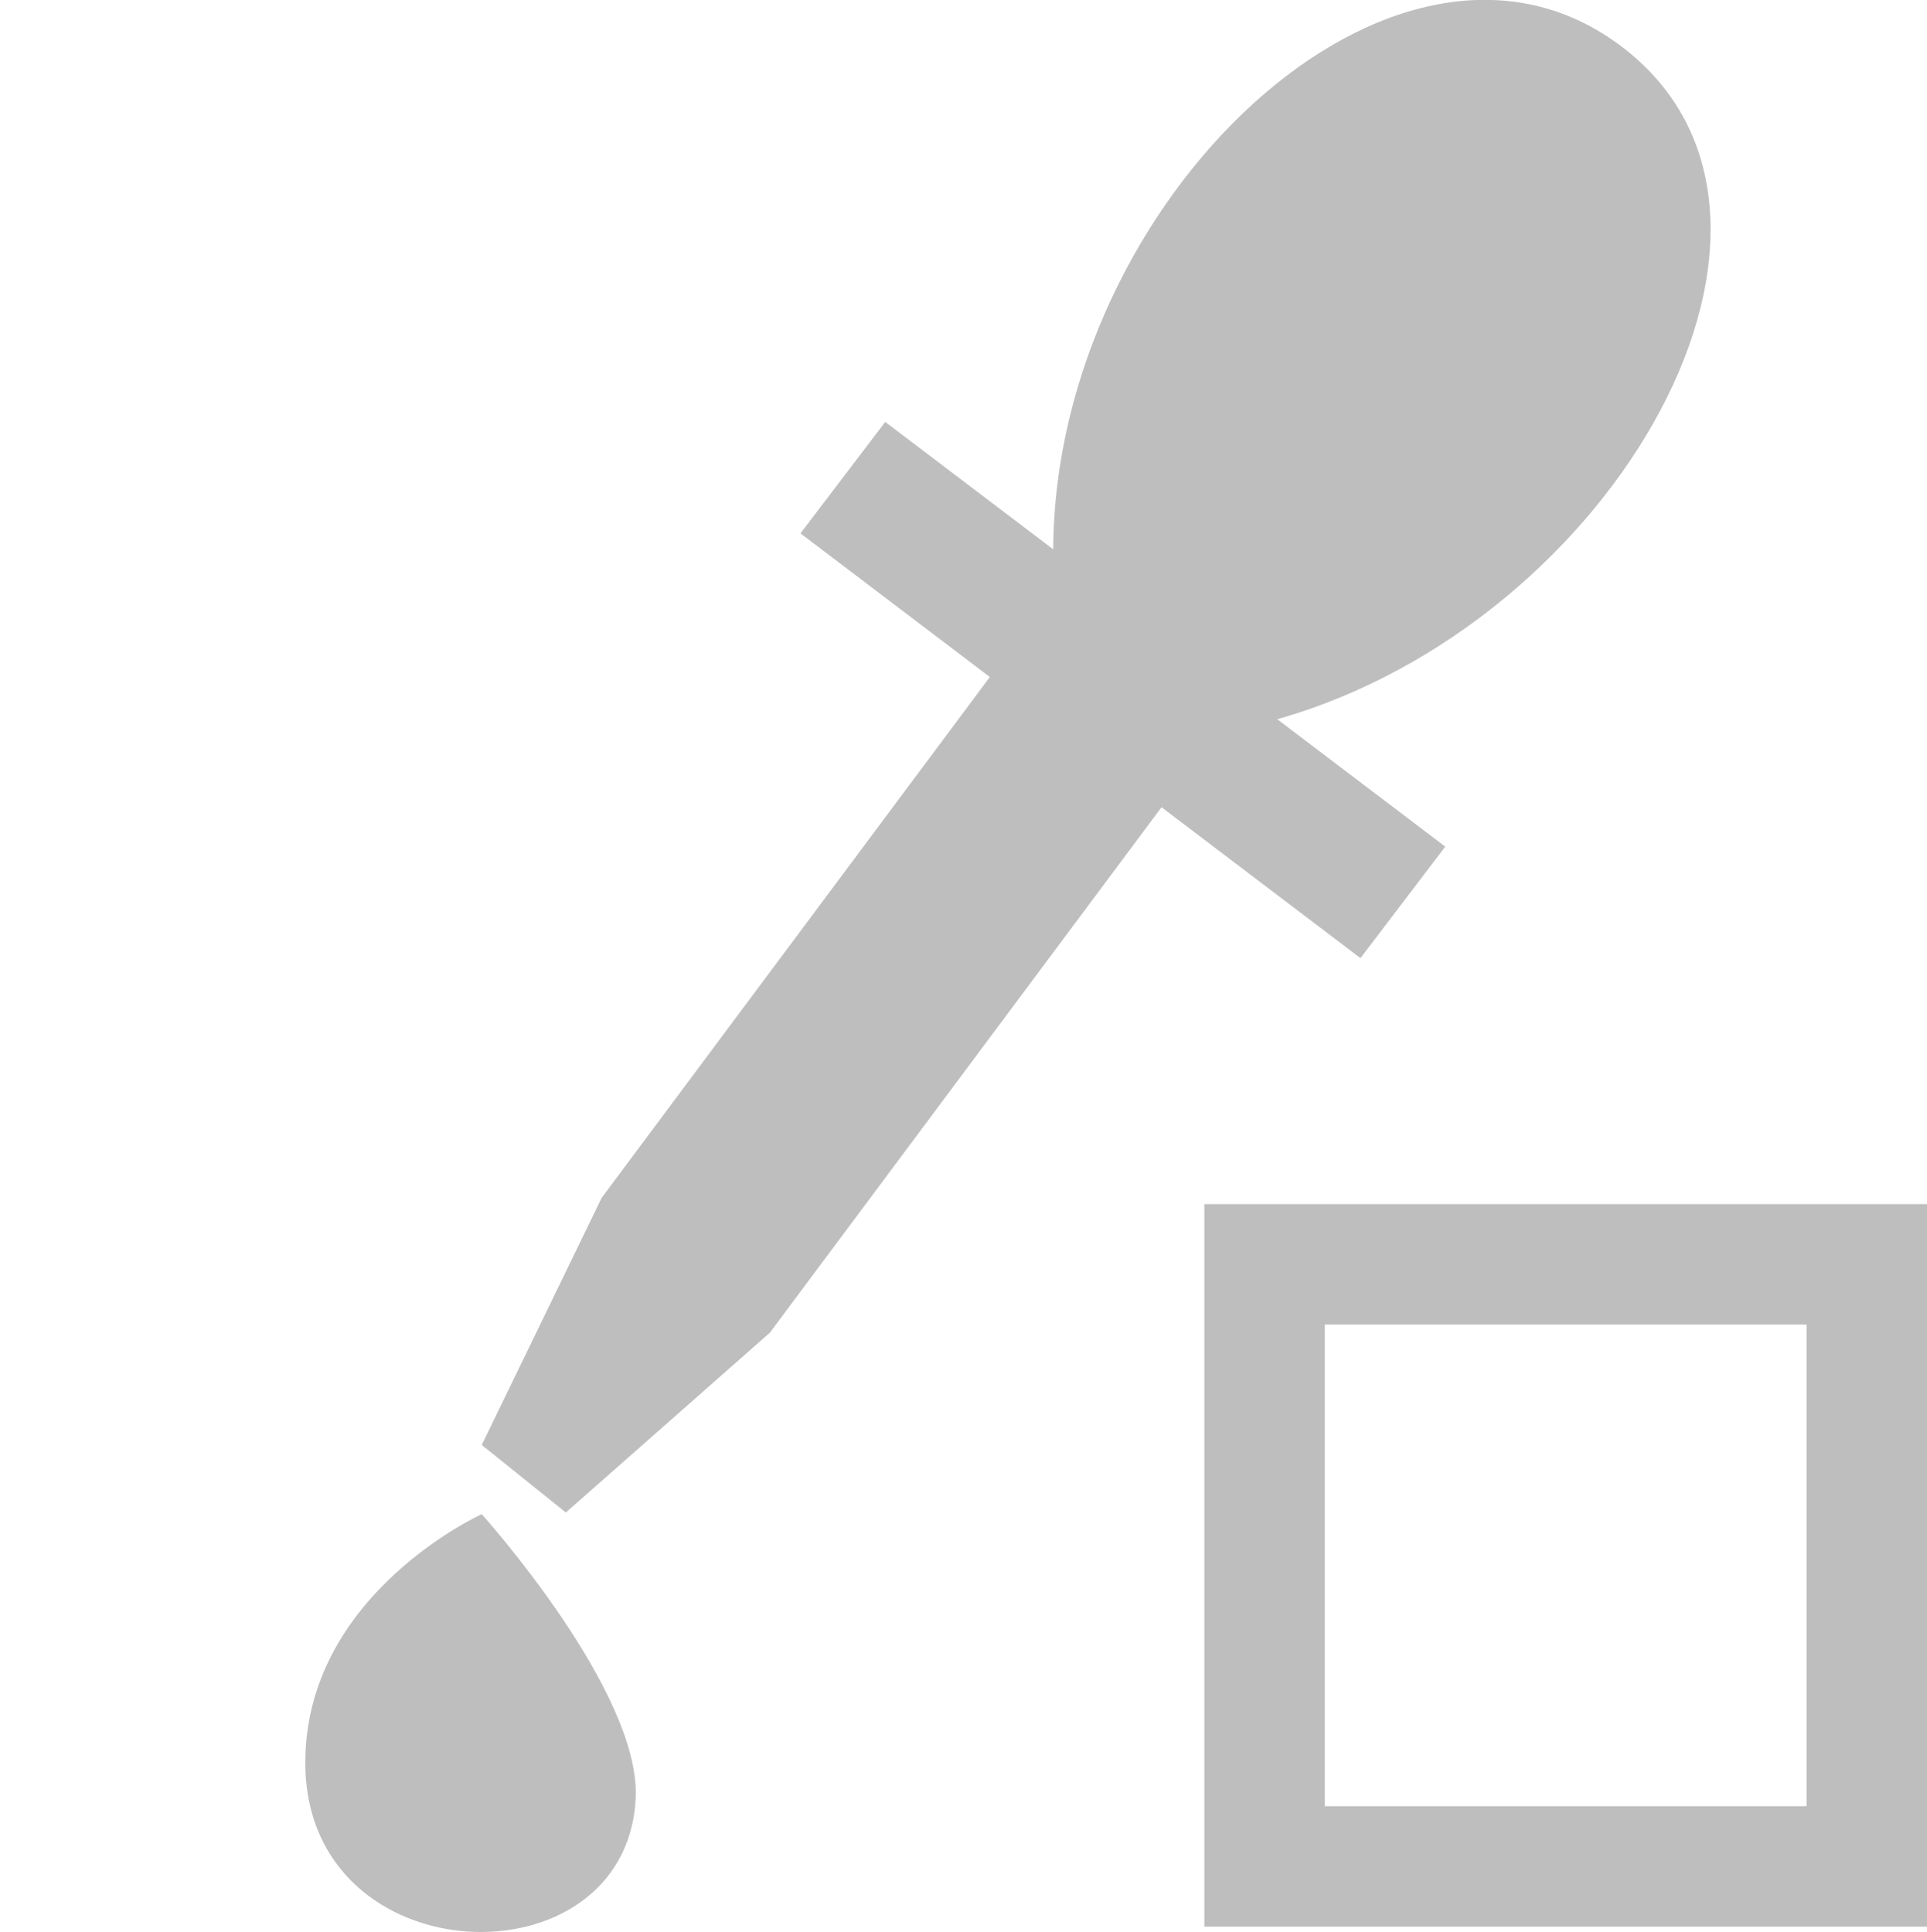 <svg xmlns="http://www.w3.org/2000/svg" xmlns:svg="http://www.w3.org/2000/svg" id="svg7384" width="16" height="16.044" version="1.1"><title id="title9167">Gnome Symbolic Icon Theme</title><defs id="defs7386"><filter id="filter12578-8" color-interpolation-filters="sRGB"><feGaussianBlur id="feGaussianBlur12580-4" stdDeviation=".015"/></filter><filter id="filter12586-1" color-interpolation-filters="sRGB"><feGaussianBlur id="feGaussianBlur12588-8" stdDeviation=".02"/></filter></defs><g id="layer1" transform="translate(120,-322)"><g id="g12975" transform="translate(-301,145)"><path id="path12979" d="m 191.612,182.405 -4.22,5.663 -1.694,1.493 L 185,189 l 0.996,-2.053 4.22,-5.663 1.395,1.121 z" style="fill:#bebebe;fill-opacity:1;fill-rule:evenodd;stroke:none"/><path id="path12981" d="m 185,189.575 c 0,0 -1.477,0.668 -1.465,2.08 0.015,1.758 2.66,1.843 2.743,0.284 0.048,-0.891 -1.278,-2.364 -1.278,-2.364 z" style="fill:#bebebe;fill-opacity:1;fill-rule:evenodd;stroke:none"/><path id="path12983" d="m 187.647,181.43 4.649,3.527 0.704,-0.926 -1.395,-1.058 c 2.804,-0.793 4.72,-4.175 2.86,-5.586 -1.86,-1.411 -4.706,1.265 -4.72,4.175 l -1.395,-1.058 -0.704,0.926 z" style="fill:#bebebe;fill-opacity:1;fill-rule:evenodd;stroke:none"/></g><path id="rect12985" d="m -110,332 0,6 6,0 0,-6 -6,0 z m 1,1 4,0 0,4 -4,0 0,-4 z" style="fill:#bebebe;fill-opacity:1;stroke:none"/></g></svg>